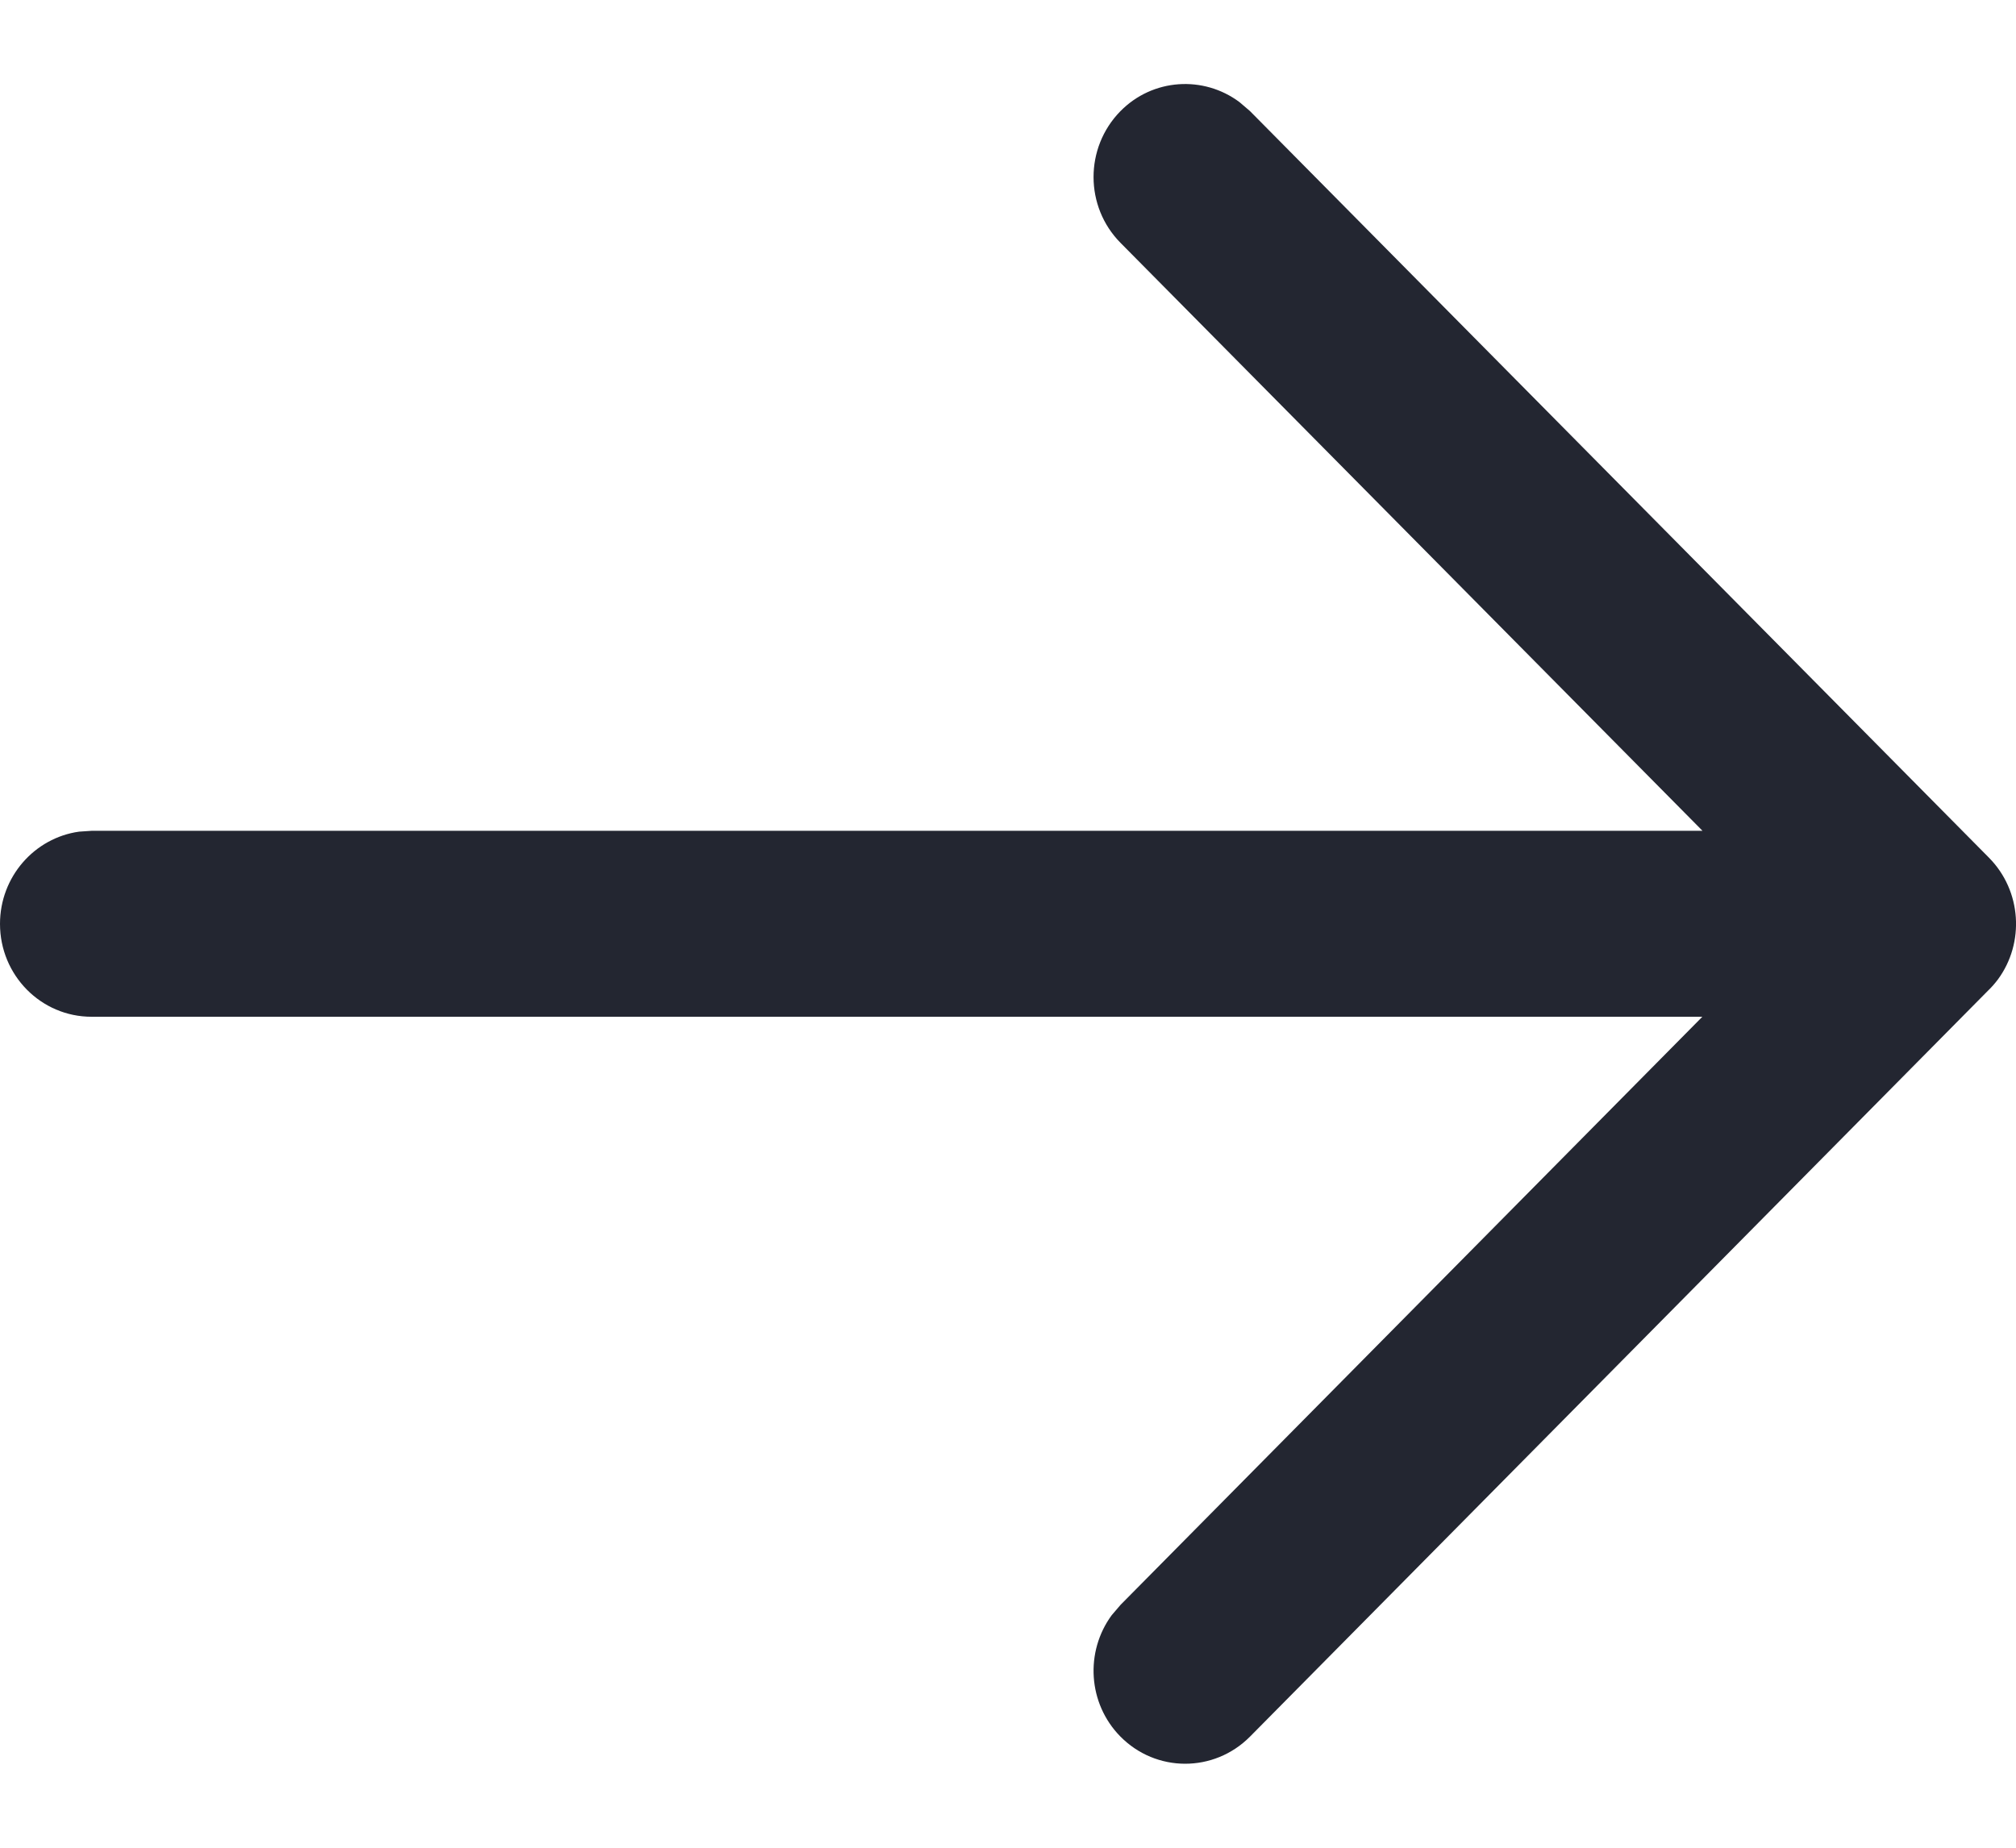 <svg width="12" height="11" viewBox="0 0 12 11" fill="none" xmlns="http://www.w3.org/2000/svg">
<path fill-rule="evenodd" clip-rule="evenodd" d="M0.471 4.951C0.205 4.988 0 5.22 0 5.5C0 5.806 0.244 6.053 0.545 6.053L10.133 6.053L6.67 9.554L6.617 9.616C6.458 9.833 6.475 10.14 6.668 10.337C6.881 10.554 7.226 10.554 7.44 10.339L11.833 5.898C11.855 5.877 11.875 5.854 11.893 5.83L11.893 5.83C12.052 5.613 12.034 5.304 11.84 5.107L7.44 0.661L7.378 0.608C7.164 0.448 6.861 0.466 6.668 0.663C6.456 0.88 6.456 1.23 6.67 1.446L10.134 4.946L0.545 4.946L0.471 4.951Z" fill="#232631"/>
</svg>
